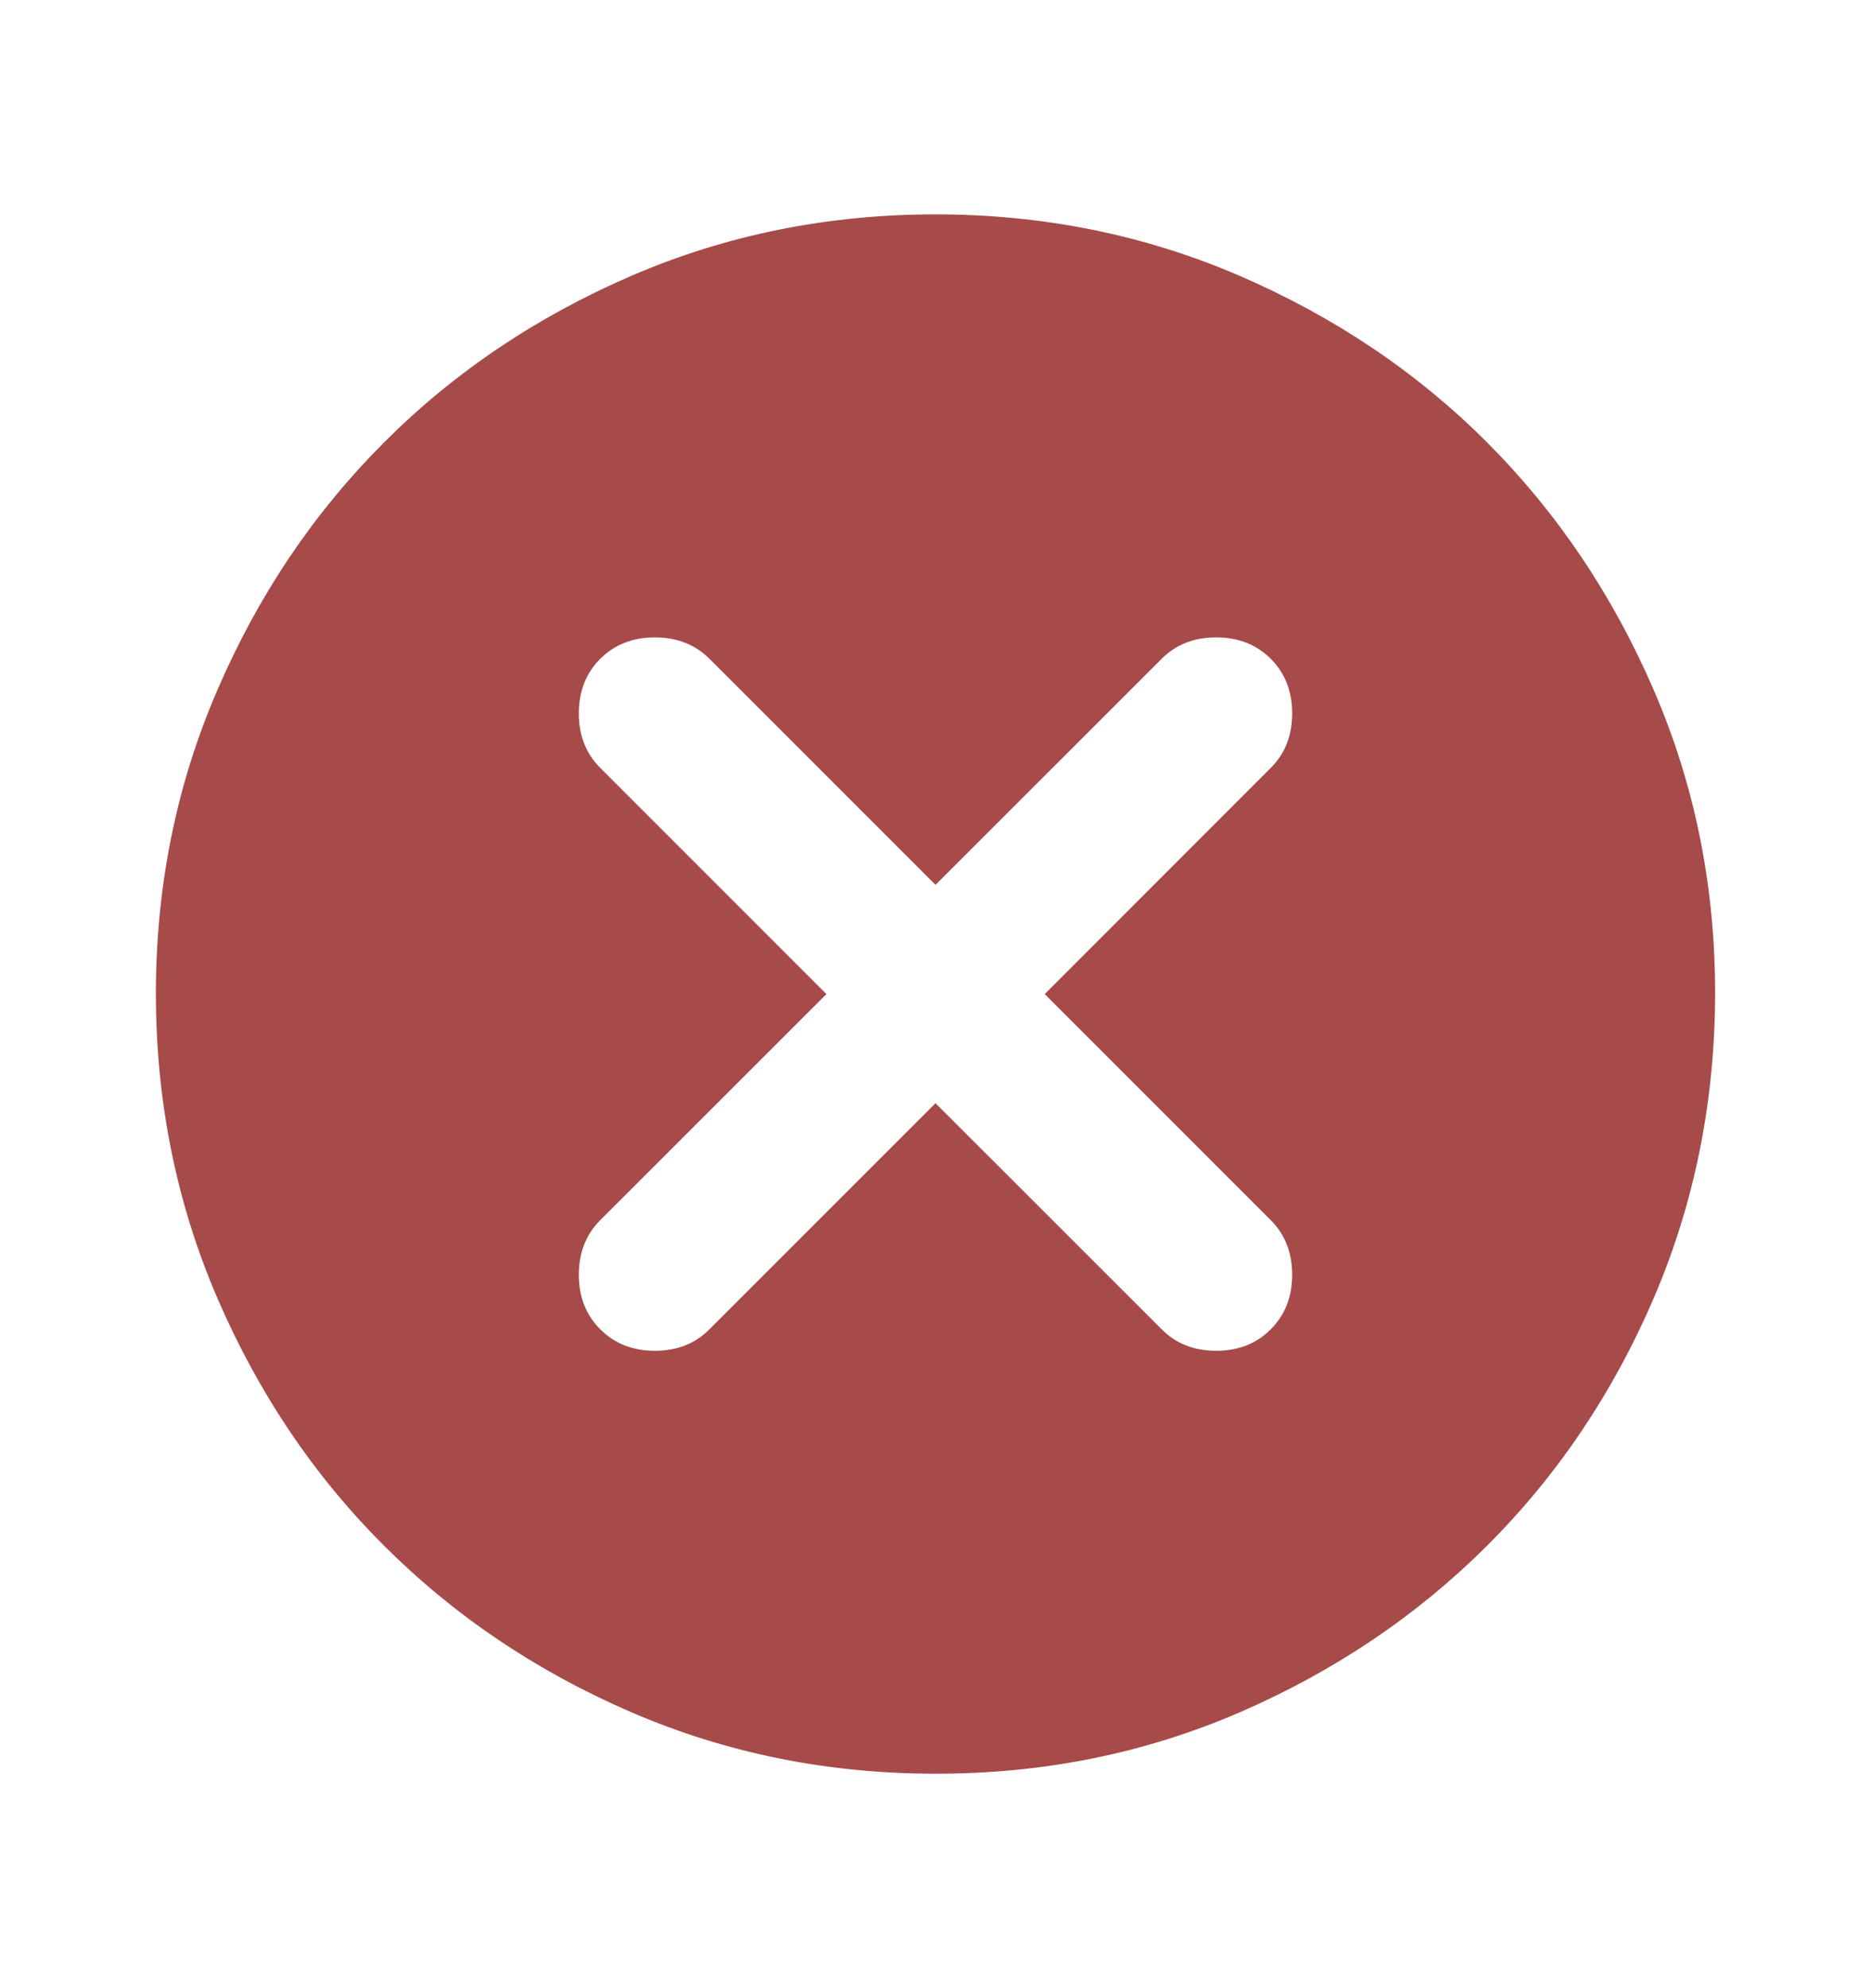 <svg width="16" height="17" viewBox="0 0 16 17" fill="none" xmlns="http://www.w3.org/2000/svg">
<path d="M8 9.433L9.934 11.366C10.056 11.489 10.211 11.55 10.4 11.55C10.589 11.55 10.745 11.489 10.867 11.366C10.989 11.244 11.05 11.089 11.05 10.9C11.05 10.711 10.989 10.555 10.867 10.433L8.934 8.5L10.867 6.566C10.989 6.444 11.05 6.289 11.05 6.1C11.05 5.911 10.989 5.755 10.867 5.633C10.745 5.511 10.589 5.45 10.4 5.45C10.211 5.45 10.056 5.511 9.934 5.633L8 7.566L6.067 5.633C5.945 5.511 5.789 5.45 5.6 5.45C5.411 5.45 5.256 5.511 5.133 5.633C5.011 5.755 4.95 5.911 4.95 6.1C4.95 6.289 5.011 6.444 5.133 6.566L7.067 8.5L5.133 10.433C5.011 10.555 4.95 10.711 4.95 10.9C4.95 11.089 5.011 11.244 5.133 11.366C5.256 11.489 5.411 11.55 5.6 11.55C5.789 11.55 5.945 11.489 6.067 11.366L8 9.433ZM8 15.166C7.078 15.166 6.211 14.991 5.4 14.641C4.589 14.291 3.884 13.816 3.284 13.216C2.683 12.617 2.209 11.911 1.859 11.1C1.509 10.288 1.334 9.421 1.333 8.5C1.333 7.578 1.508 6.711 1.859 5.9C2.209 5.088 2.684 4.383 3.284 3.783C3.883 3.183 4.588 2.709 5.4 2.358C6.212 2.008 7.079 1.833 8 1.833C8.921 1.833 9.788 2.008 10.6 2.358C11.412 2.709 12.118 3.183 12.717 3.783C13.316 4.383 13.791 5.088 14.142 5.9C14.493 6.711 14.668 7.578 14.667 8.5C14.665 9.421 14.49 10.288 14.142 11.1C13.793 11.911 13.318 12.617 12.717 13.216C12.116 13.816 11.41 14.291 10.6 14.642C9.79 14.992 8.923 15.167 8 15.166Z" fill="#A74A4A"/>
</svg>
